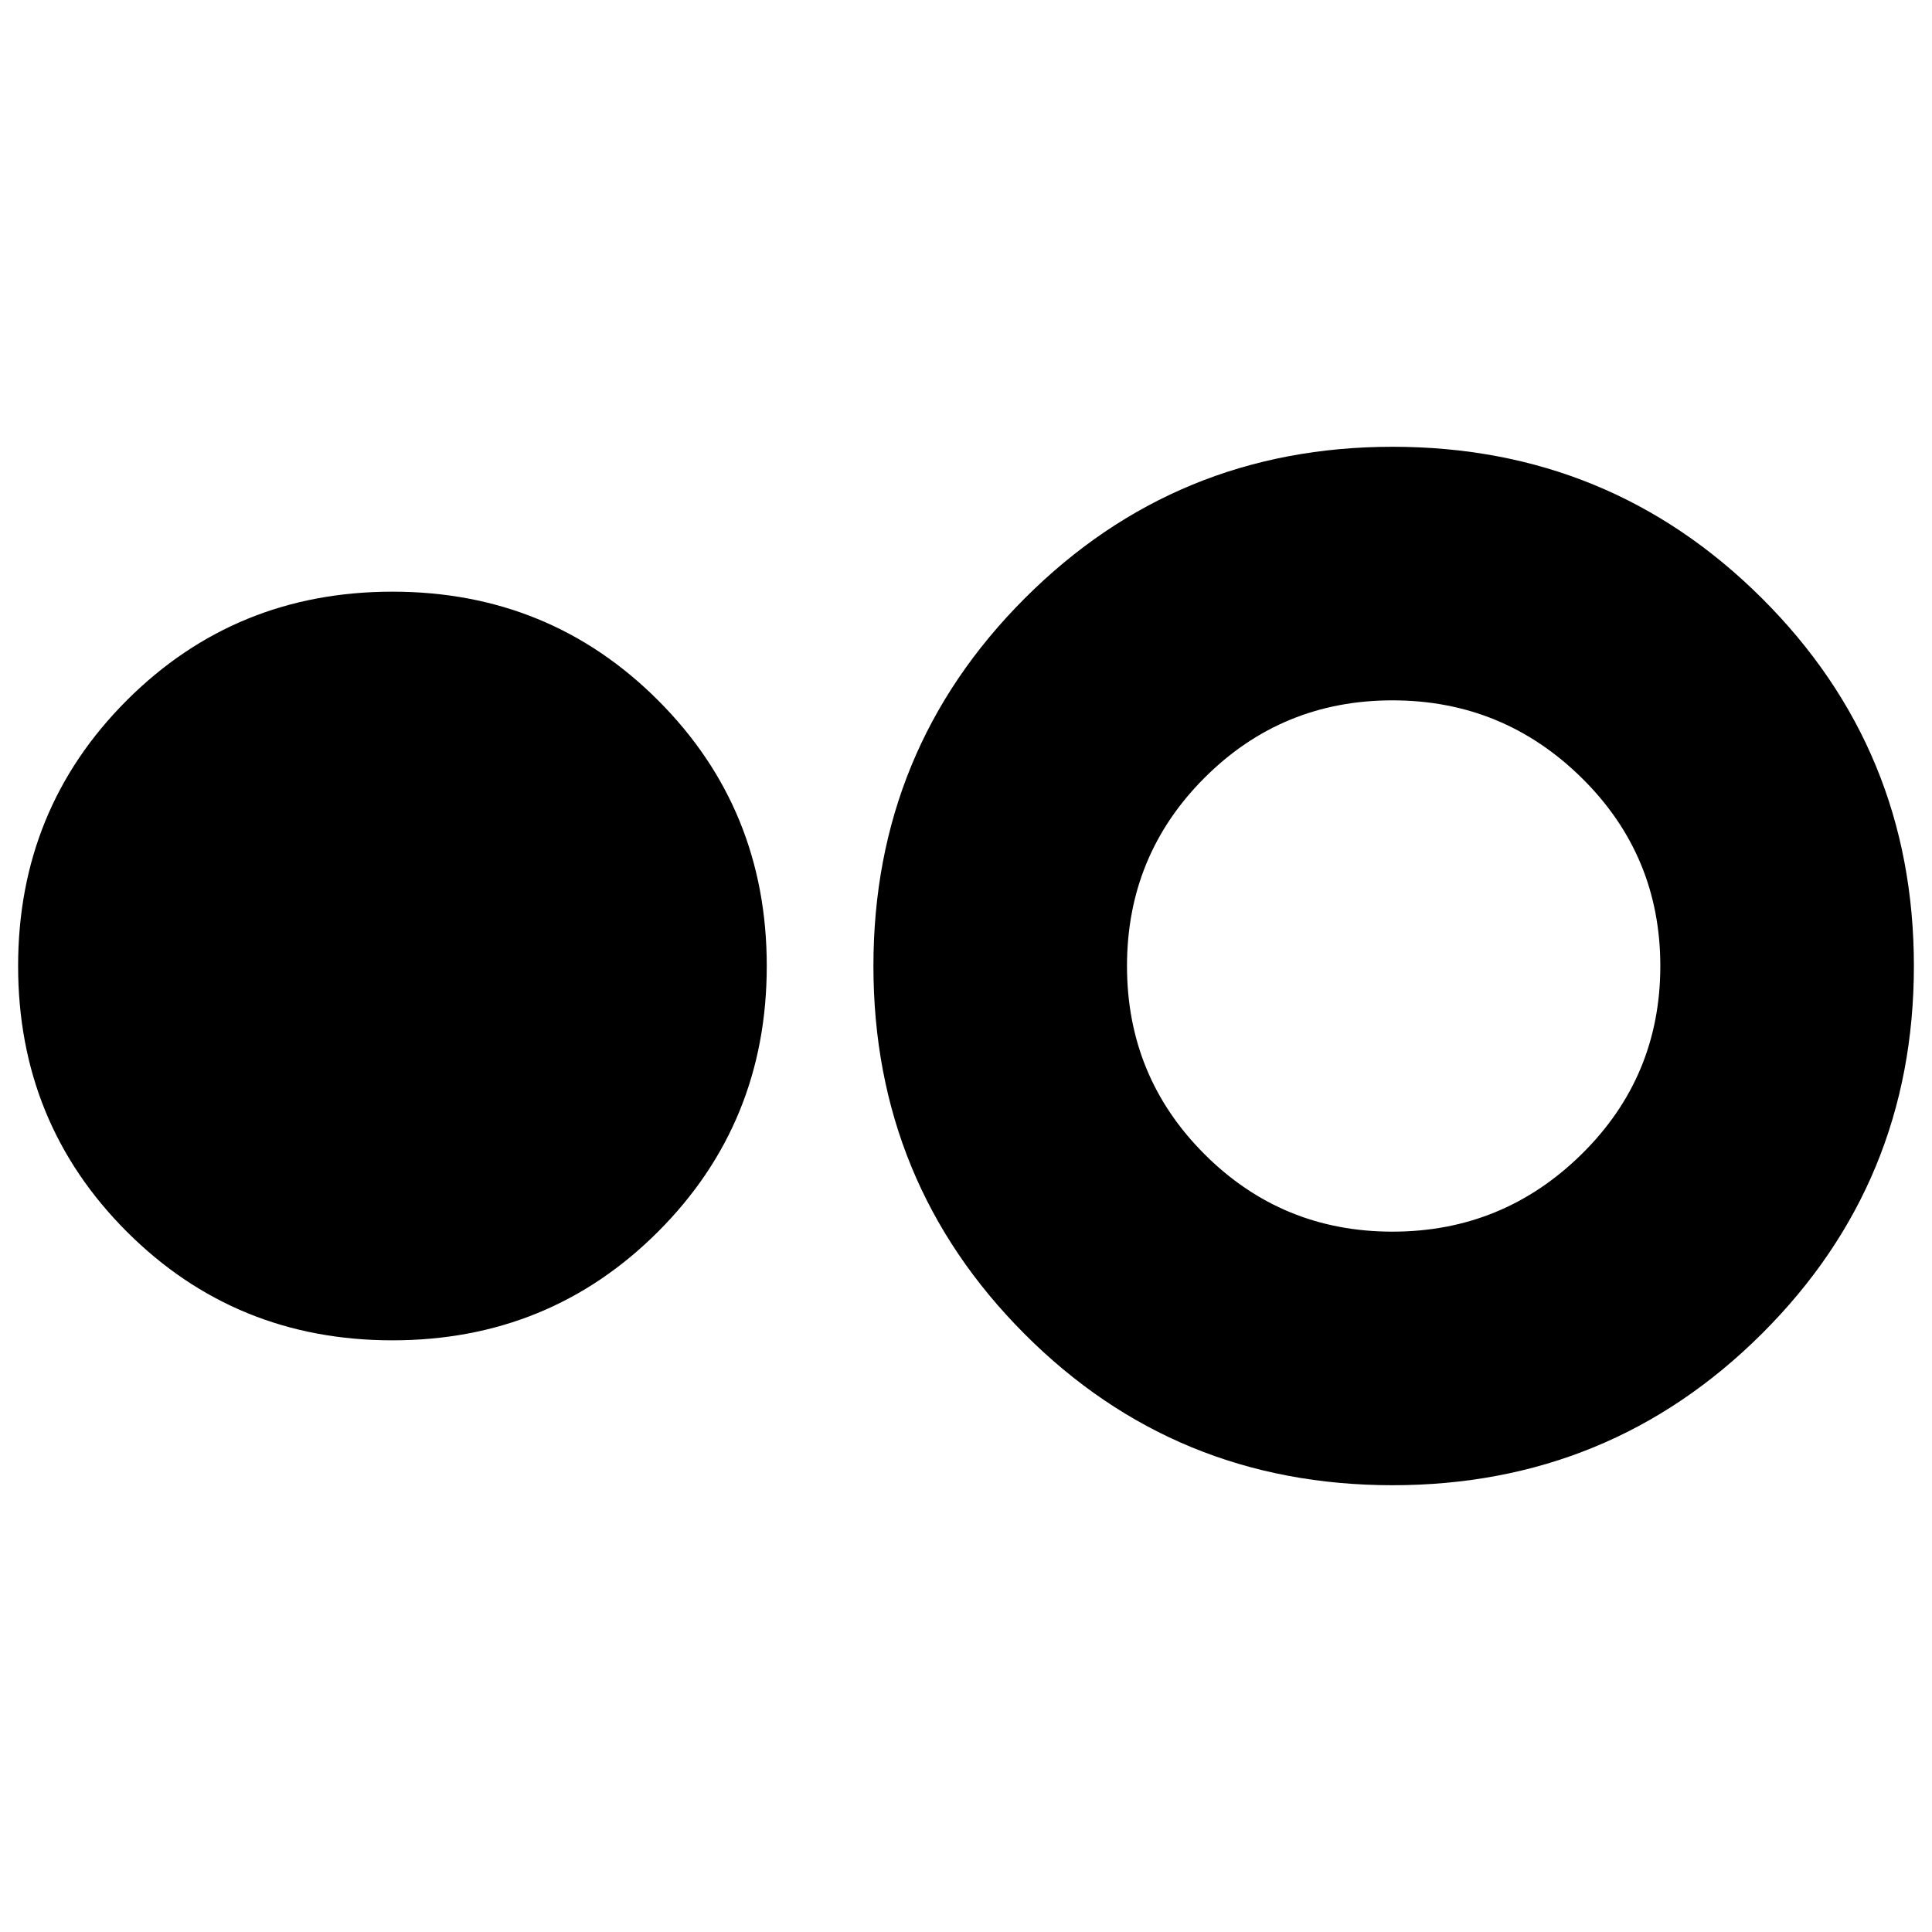 <svg xmlns="http://www.w3.org/2000/svg" height="24" viewBox="0 -960 960 960" width="24"><path d="M195-294q-78 0-132-54T9-480q0-78 54-132t132-54q78 0 132 54t54 132q0 78-54 132t-132 54Zm496.941 72Q584-222 509-297.25T434-480q0-107.5 75.25-182.75T692-738q107.917 0 183.458 75.25Q951-587.5 951-480t-75.559 182.75Q799.882-222 691.941-222Zm-.038-126q54.902 0 94-38.5Q825-425 825-480t-39.097-93.5q-39.098-38.5-94-38.5Q637-612 598.5-573.5 560-535 560-480t38.5 93.5Q637-348 691.903-348Z"/></svg>